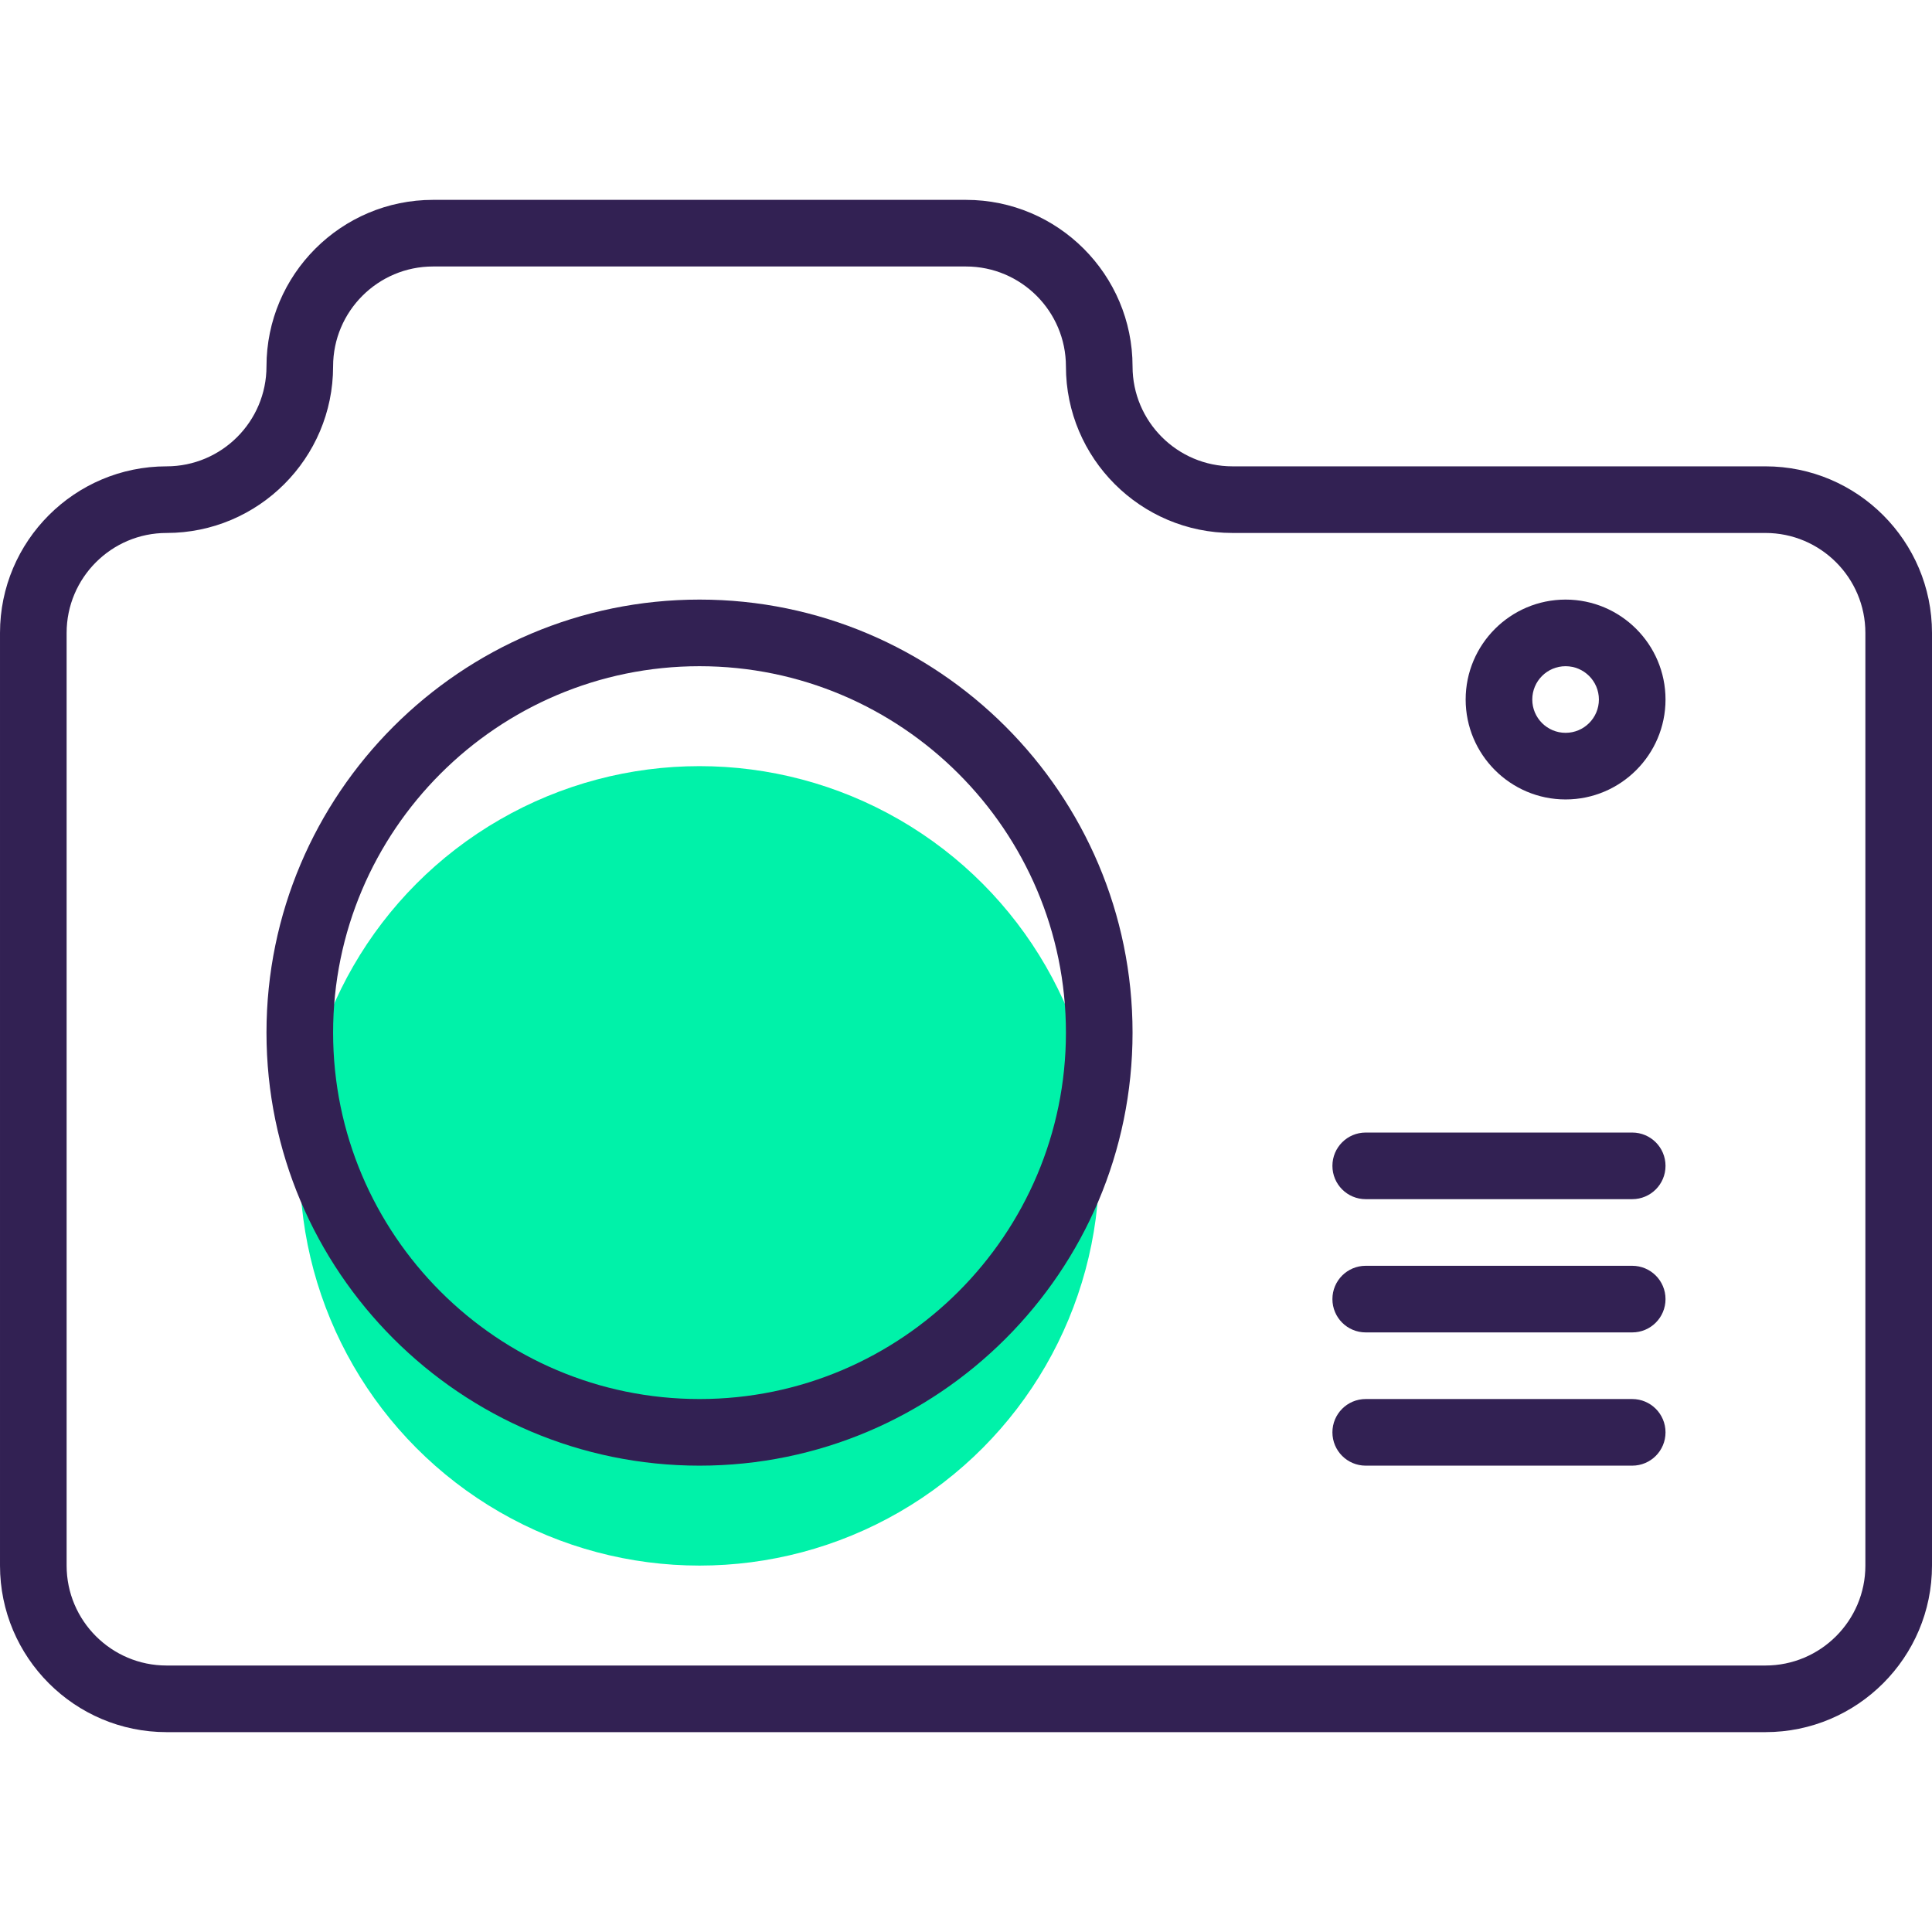 <?xml version="1.0" encoding="iso-8859-1"?>
<!-- Generator: Adobe Illustrator 19.0.0, SVG Export Plug-In . SVG Version: 6.00 Build 0)  -->
<svg version="1.1" id="Capa_1" xmlns="http://www.w3.org/2000/svg" xmlns:xlink="http://www.w3.org/1999/xlink" x="0px" y="0px"
	 viewBox="0 0 464 464" style="enable-background:new 0 0 464 464;" xml:space="preserve">
<circle style="fill:#00F2A9;" cx="168" cy="280" r="96"/>
<g>
	<path style="fill:#322153;" d="M424,112H296c-13.232,0-24-10.768-24-24c0-22.056-17.944-40-40-40H104c-22.056,0-40,17.944-40,40
		c0,13.232-10.768,24-24,24c-22.056,0-40,17.944-40,40v224c0,22.056,17.944,40,40,40h384c22.056,0,40-17.944,40-40V152
		C464,129.944,446.056,112,424,112z M448,376c0,13.232-10.768,24-24,24H40c-13.232,0-24-10.768-24-24V152c0-13.232,10.768-24,24-24
		c22.056,0,40-17.944,40-40c0-13.232,10.768-24,24-24h128c13.232,0,24,10.768,24,24c0,22.056,17.944,40,40,40h128
		c13.232,0,24,10.768,24,24V376z"/>
	<path style="fill:#322153;" d="M168,144c-57.344,0-104,46.656-104,104s46.656,104,104,104s104-46.656,104-104S225.344,144,168,144z
		 M168,336c-48.52,0-88-39.48-88-88s39.48-88,88-88s88,39.48,88,88S216.52,336,168,336z"/>
	<path style="fill:#322153;" d="M376,144c-13.232,0-24,10.768-24,24s10.768,24,24,24s24-10.768,24-24S389.232,144,376,144z M376,176
		c-4.416,0-8-3.584-8-8s3.584-8,8-8s8,3.584,8,8S380.416,176,376,176z"/>
	<path style="fill:#322153;" d="M392,272h-64c-4.424,0-8,3.576-8,8s3.576,8,8,8h64c4.424,0,8-3.576,8-8S396.424,272,392,272z"/>
	<path style="fill:#322153;" d="M392,304h-64c-4.424,0-8,3.576-8,8s3.576,8,8,8h64c4.424,0,8-3.576,8-8S396.424,304,392,304z"/>
	<path style="fill:#322153;" d="M392,336h-64c-4.424,0-8,3.576-8,8s3.576,8,8,8h64c4.424,0,8-3.576,8-8S396.424,336,392,336z"/>
</g>
<g>
</g>
<g>
</g>
<g>
</g>
<g>
</g>
<g>
</g>
<g>
</g>
<g>
</g>
<g>
</g>
<g>
</g>
<g>
</g>
<g>
</g>
<g>
</g>
<g>
</g>
<g>
</g>
<g>
</g>
</svg>
